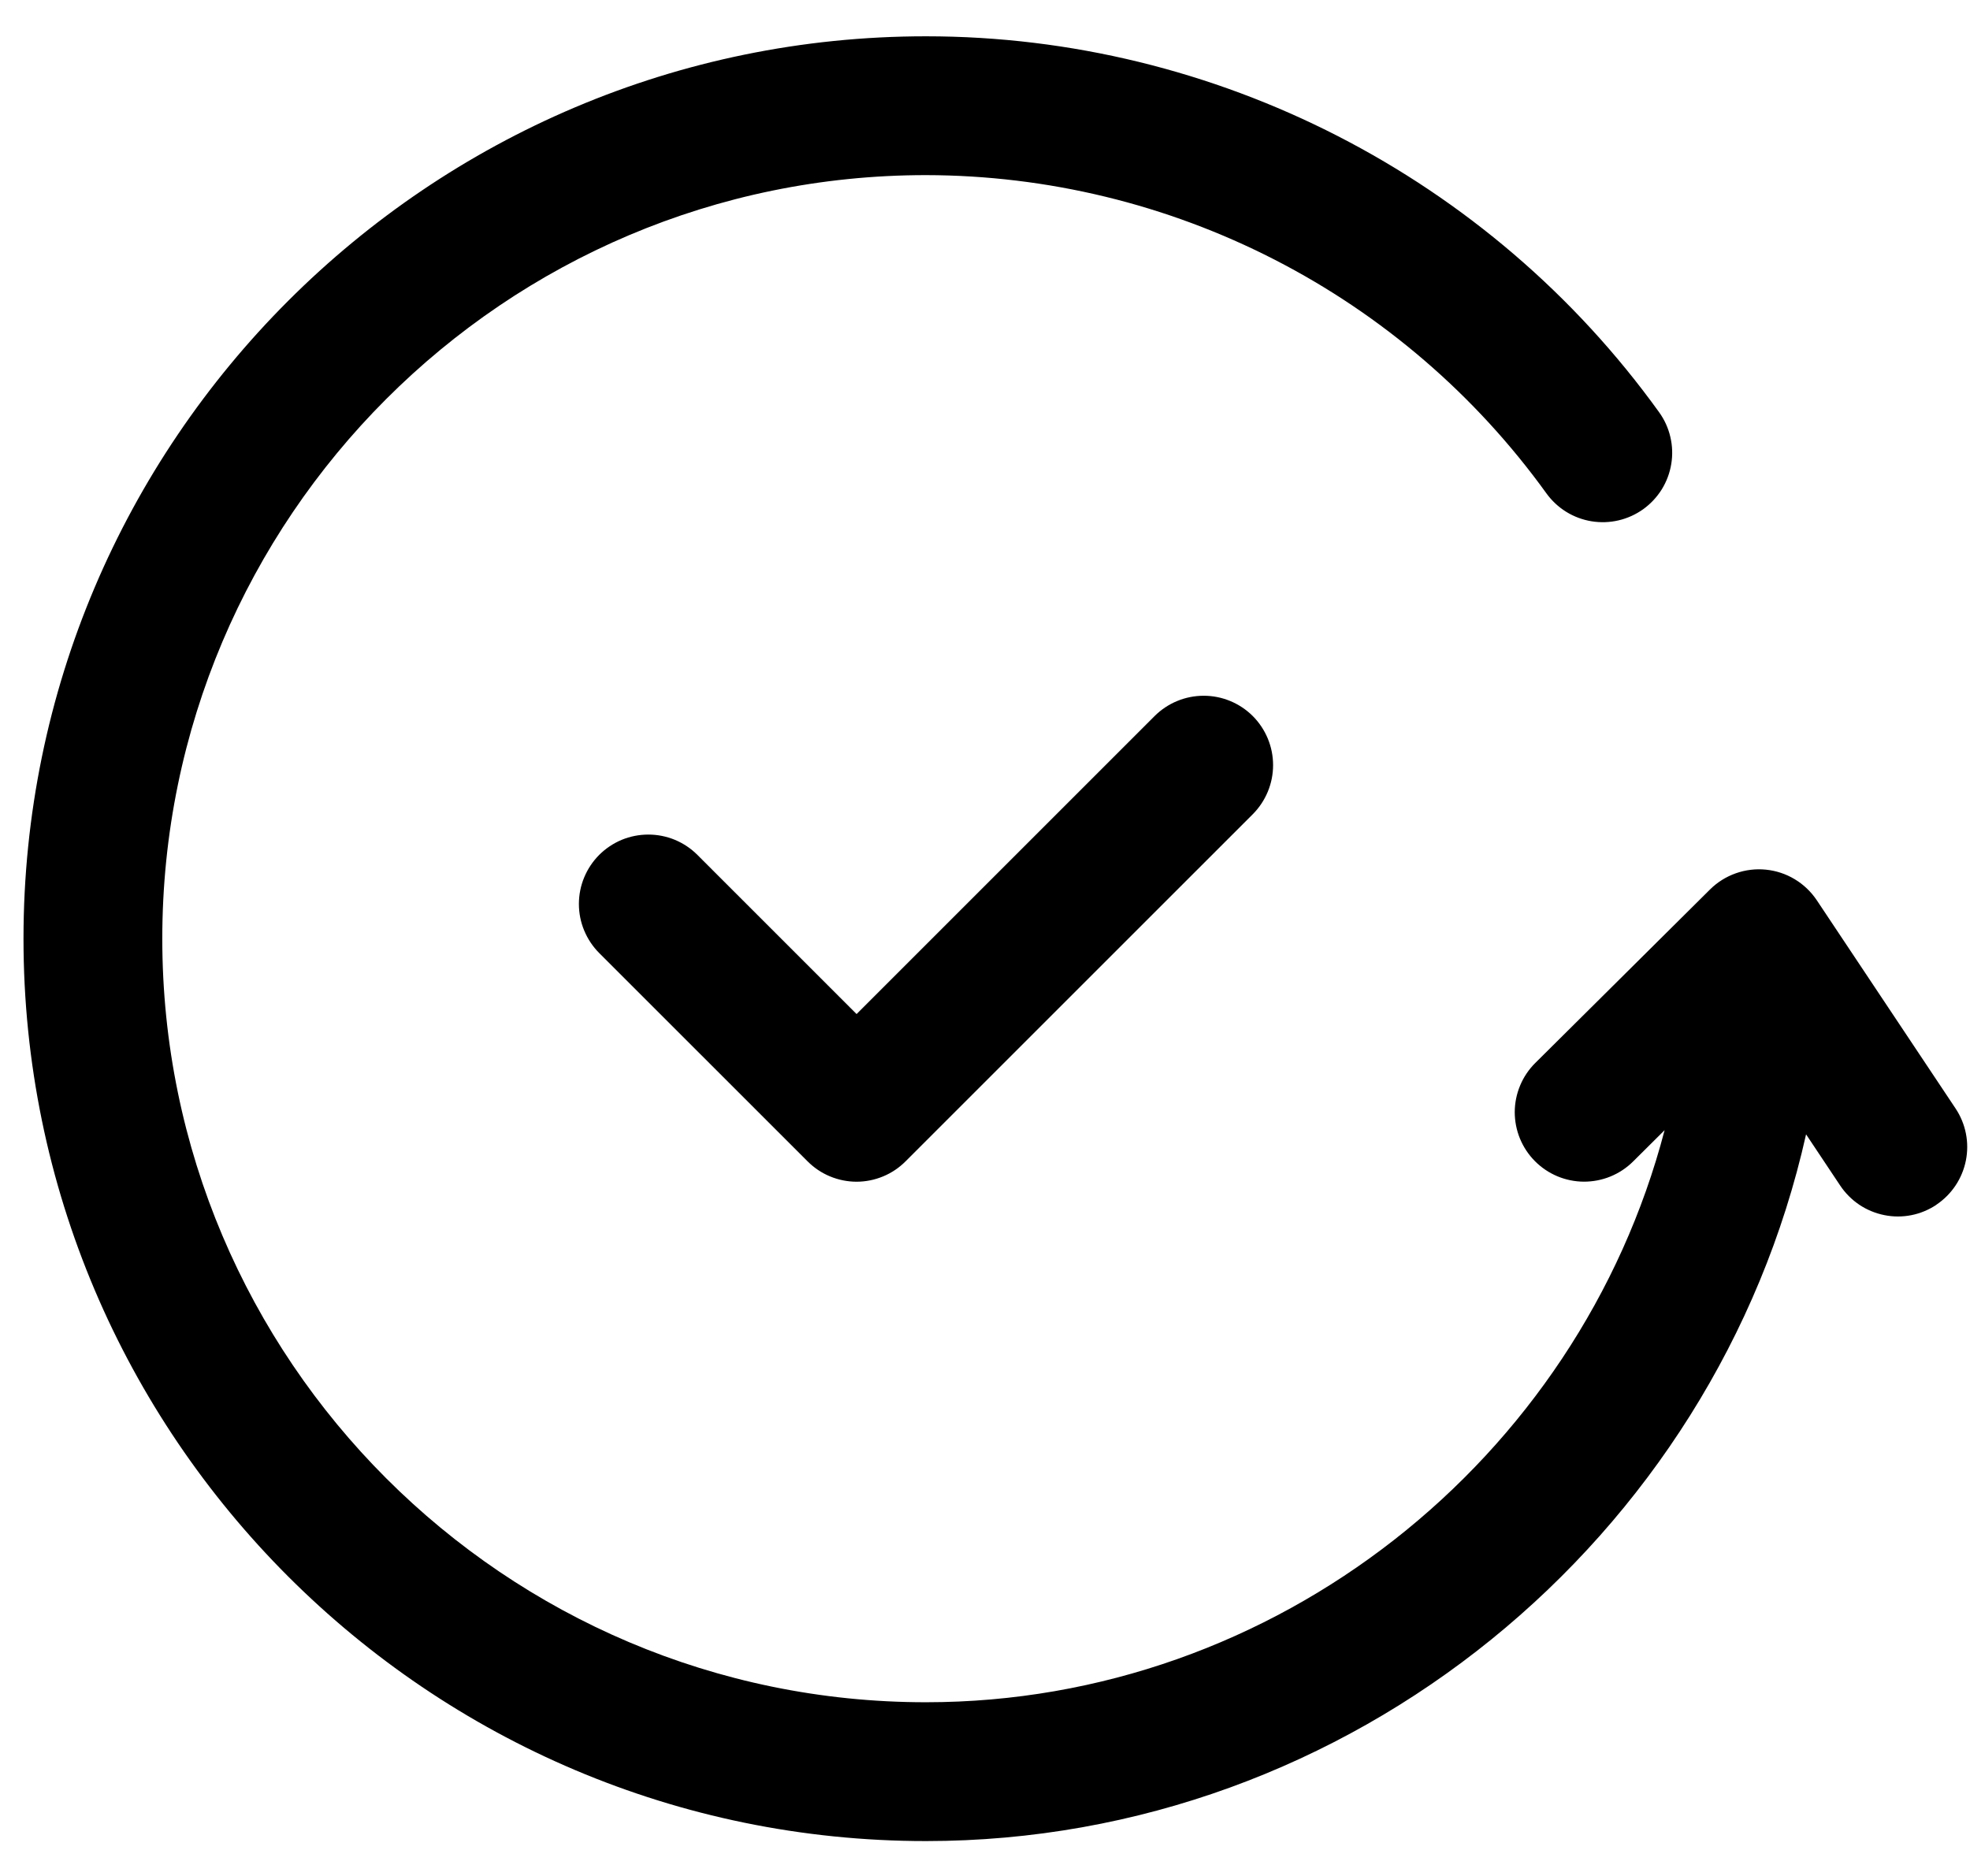 <svg width="42" height="40" viewBox="0 0 42 40" fill="none" xmlns="http://www.w3.org/2000/svg">
<path d="M41.285 25.688C41.123 25.796 40.942 25.872 40.751 25.91C40.56 25.948 40.364 25.948 40.173 25.909C39.983 25.871 39.801 25.796 39.64 25.688C39.478 25.579 39.34 25.44 39.232 25.278L38.505 24.187C36.575 32.815 28.797 39.256 19.742 39.256C9.133 39.256 0.501 30.624 0.501 20.015C0.501 9.405 9.133 0.774 19.742 0.774C25.917 0.774 31.761 3.771 35.372 8.79C35.486 8.948 35.567 9.126 35.611 9.315C35.656 9.505 35.663 9.701 35.631 9.893C35.6 10.085 35.531 10.268 35.429 10.434C35.326 10.599 35.192 10.742 35.035 10.856C34.877 10.969 34.698 11.051 34.509 11.095C34.319 11.14 34.123 11.146 33.931 11.115C33.74 11.084 33.556 11.015 33.391 10.913C33.225 10.81 33.082 10.676 32.968 10.518C31.457 8.422 29.47 6.714 27.171 5.535C24.871 4.355 22.325 3.738 19.741 3.734C10.764 3.734 3.46 11.038 3.46 20.015C3.46 28.991 10.764 36.296 19.741 36.296C27.209 36.296 33.655 31.118 35.489 24.098L34.817 24.766C34.679 24.903 34.516 25.011 34.336 25.085C34.156 25.159 33.963 25.196 33.769 25.196C33.575 25.195 33.382 25.156 33.203 25.081C33.024 25.006 32.861 24.896 32.724 24.758C32.587 24.62 32.479 24.457 32.405 24.277C32.331 24.097 32.294 23.905 32.294 23.71C32.295 23.516 32.334 23.324 32.409 23.145C32.484 22.965 32.594 22.802 32.731 22.666L36.458 18.965C36.613 18.811 36.8 18.694 37.006 18.621C37.212 18.548 37.431 18.521 37.649 18.543C37.866 18.565 38.076 18.634 38.263 18.747C38.45 18.859 38.61 19.012 38.732 19.193L41.692 23.635C41.91 23.962 41.989 24.361 41.912 24.746C41.835 25.131 41.608 25.47 41.282 25.688H41.285ZM24.616 15.268L18.262 21.622L14.868 18.228C14.731 18.091 14.568 17.982 14.388 17.907C14.209 17.833 14.016 17.795 13.822 17.795C13.627 17.795 13.435 17.833 13.255 17.907C13.076 17.982 12.913 18.091 12.775 18.228C12.638 18.366 12.529 18.529 12.455 18.708C12.38 18.888 12.342 19.08 12.342 19.275C12.342 19.469 12.38 19.662 12.455 19.841C12.529 20.02 12.638 20.184 12.775 20.321L17.216 24.761C17.353 24.899 17.516 25.009 17.695 25.083C17.875 25.158 18.068 25.197 18.262 25.197C18.457 25.197 18.649 25.158 18.829 25.083C19.008 25.009 19.171 24.899 19.308 24.761L26.709 17.361C26.986 17.083 27.142 16.707 27.142 16.314C27.142 15.922 26.986 15.546 26.709 15.268C26.431 14.991 26.055 14.835 25.663 14.835C25.27 14.835 24.894 14.991 24.616 15.268Z" fill="black"/>
</svg>
